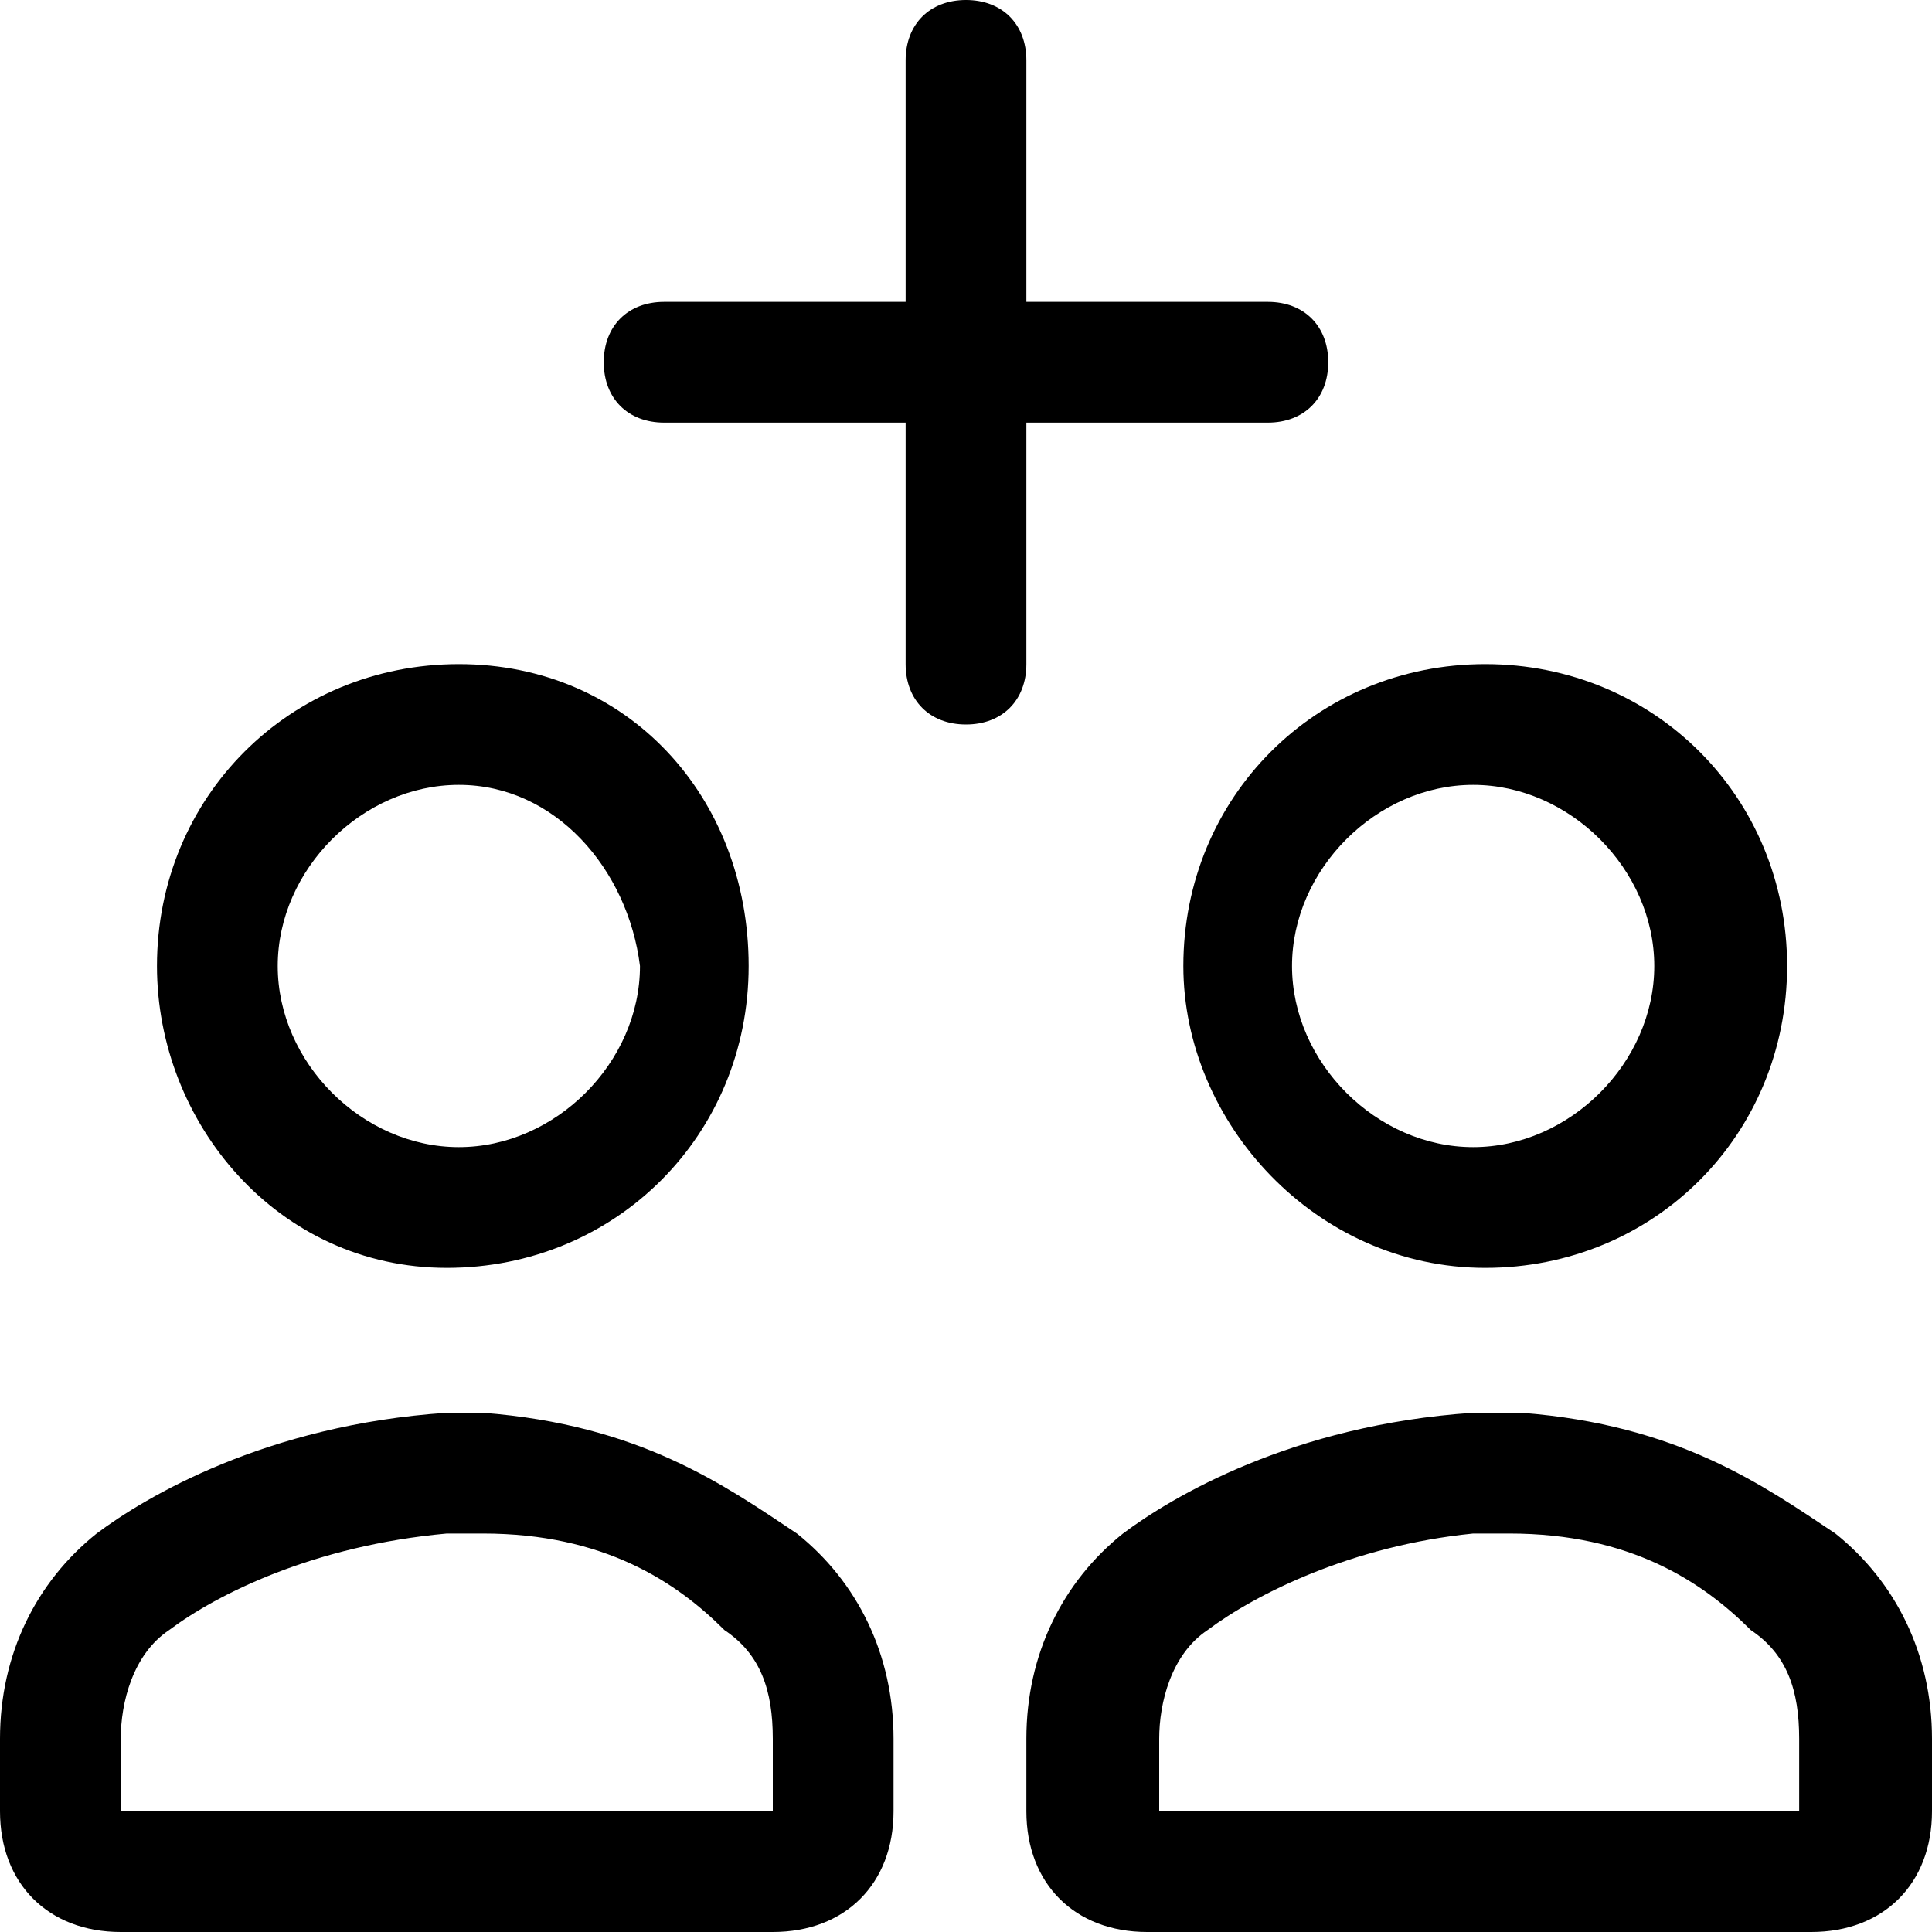 <?xml version="1.0" encoding="utf-8"?>
<!-- Generator: Adobe Illustrator 21.1.0, SVG Export Plug-In . SVG Version: 6.00 Build 0)  -->
<svg version="1.1" id="Layer_1" xmlns="http://www.w3.org/2000/svg" xmlns:xlink="http://www.w3.org/1999/xlink" x="0px" y="0px"
	 viewBox="0 0 16 16" style="enable-background:new 0 0 16 16;" xml:space="preserve">
<path d="M3.8,6.5C3,6.5,2.3,7.2,2.3,8c0,0.8,0.7,1.5,1.5,1.5c0.8,0,1.5-0.7,1.5-1.5C5.2,7.2,4.6,6.5,3.8,6.5z M1.3,8
	c0-1.4,1.1-2.5,2.5-2.5S6.2,6.6,6.2,8s-1.1,2.5-2.5,2.5S1.3,9.3,1.3,8z M12.2,6.5c-0.8,0-1.5,0.7-1.5,1.5c0,0.8,0.7,1.5,1.5,1.5
	c0.8,0,1.5-0.7,1.5-1.5C13.7,7.2,13,6.5,12.2,6.5z M9.8,8c0-1.4,1.1-2.5,2.5-2.5s2.5,1.1,2.5,2.5s-1.1,2.5-2.5,2.5S9.8,9.3,9.8,8z"
	/>
<g>
	<g>
		<path d="M12.2,12.7c0.1,0,0.1,0,0.2,0c0.1,0,0.1,0,0.1,0c1,0,1.6,0.4,2,0.8l0,0c0.3,0.2,0.4,0.5,0.4,0.9V15H9.6v-0.6
			c0-0.3,0.1-0.7,0.4-0.9l0,0C10.4,13.2,11.2,12.8,12.2,12.7 M12.2,11.7C12.2,11.7,12.2,11.7,12.2,11.7c-1.5,0.1-2.5,0.7-2.9,1
			c-0.5,0.4-0.8,1-0.8,1.7V15c0,0.6,0.4,1,1,1H15c0.6,0,1-0.4,1-1v-0.6c0-0.7-0.3-1.3-0.8-1.7c-0.6-0.4-1.3-0.9-2.6-1l-0.2,0
			L12.2,11.7C12.2,11.7,12.2,11.7,12.2,11.7L12.2,11.7z"/>
	</g>
</g>
<g>
	<g>
		<path d="M3.7,12.7c0.1,0,0.1,0,0.2,0c0.1,0,0.1,0,0.1,0c1,0,1.6,0.4,2,0.8l0,0c0.3,0.2,0.4,0.5,0.4,0.9V15H1v-0.6
			c0-0.3,0.1-0.7,0.4-0.9l0,0C1.8,13.2,2.6,12.8,3.7,12.7 M3.7,11.7C3.6,11.7,3.6,11.7,3.7,11.7c-1.5,0.1-2.5,0.7-2.9,1
			c-0.5,0.4-0.8,1-0.8,1.7V15c0,0.6,0.4,1,1,1h5.4c0.6,0,1-0.4,1-1v-0.6c0-0.7-0.3-1.3-0.8-1.7c-0.6-0.4-1.3-0.9-2.6-1l-0.2,0
			L3.7,11.7C3.7,11.7,3.7,11.7,3.7,11.7L3.7,11.7z"/>
	</g>
</g>
<path d="M8,0c0.3,0,0.5,0.2,0.5,0.5v5C8.5,5.8,8.3,6,8,6S7.5,5.8,7.5,5.5v-5C7.5,0.2,7.7,0,8,0z"/>
<path d="M5,3c0-0.3,0.2-0.5,0.5-0.5h5C10.8,2.5,11,2.7,11,3s-0.2,0.5-0.5,0.5h-5C5.2,3.5,5,3.3,5,3z"/>
</svg>
